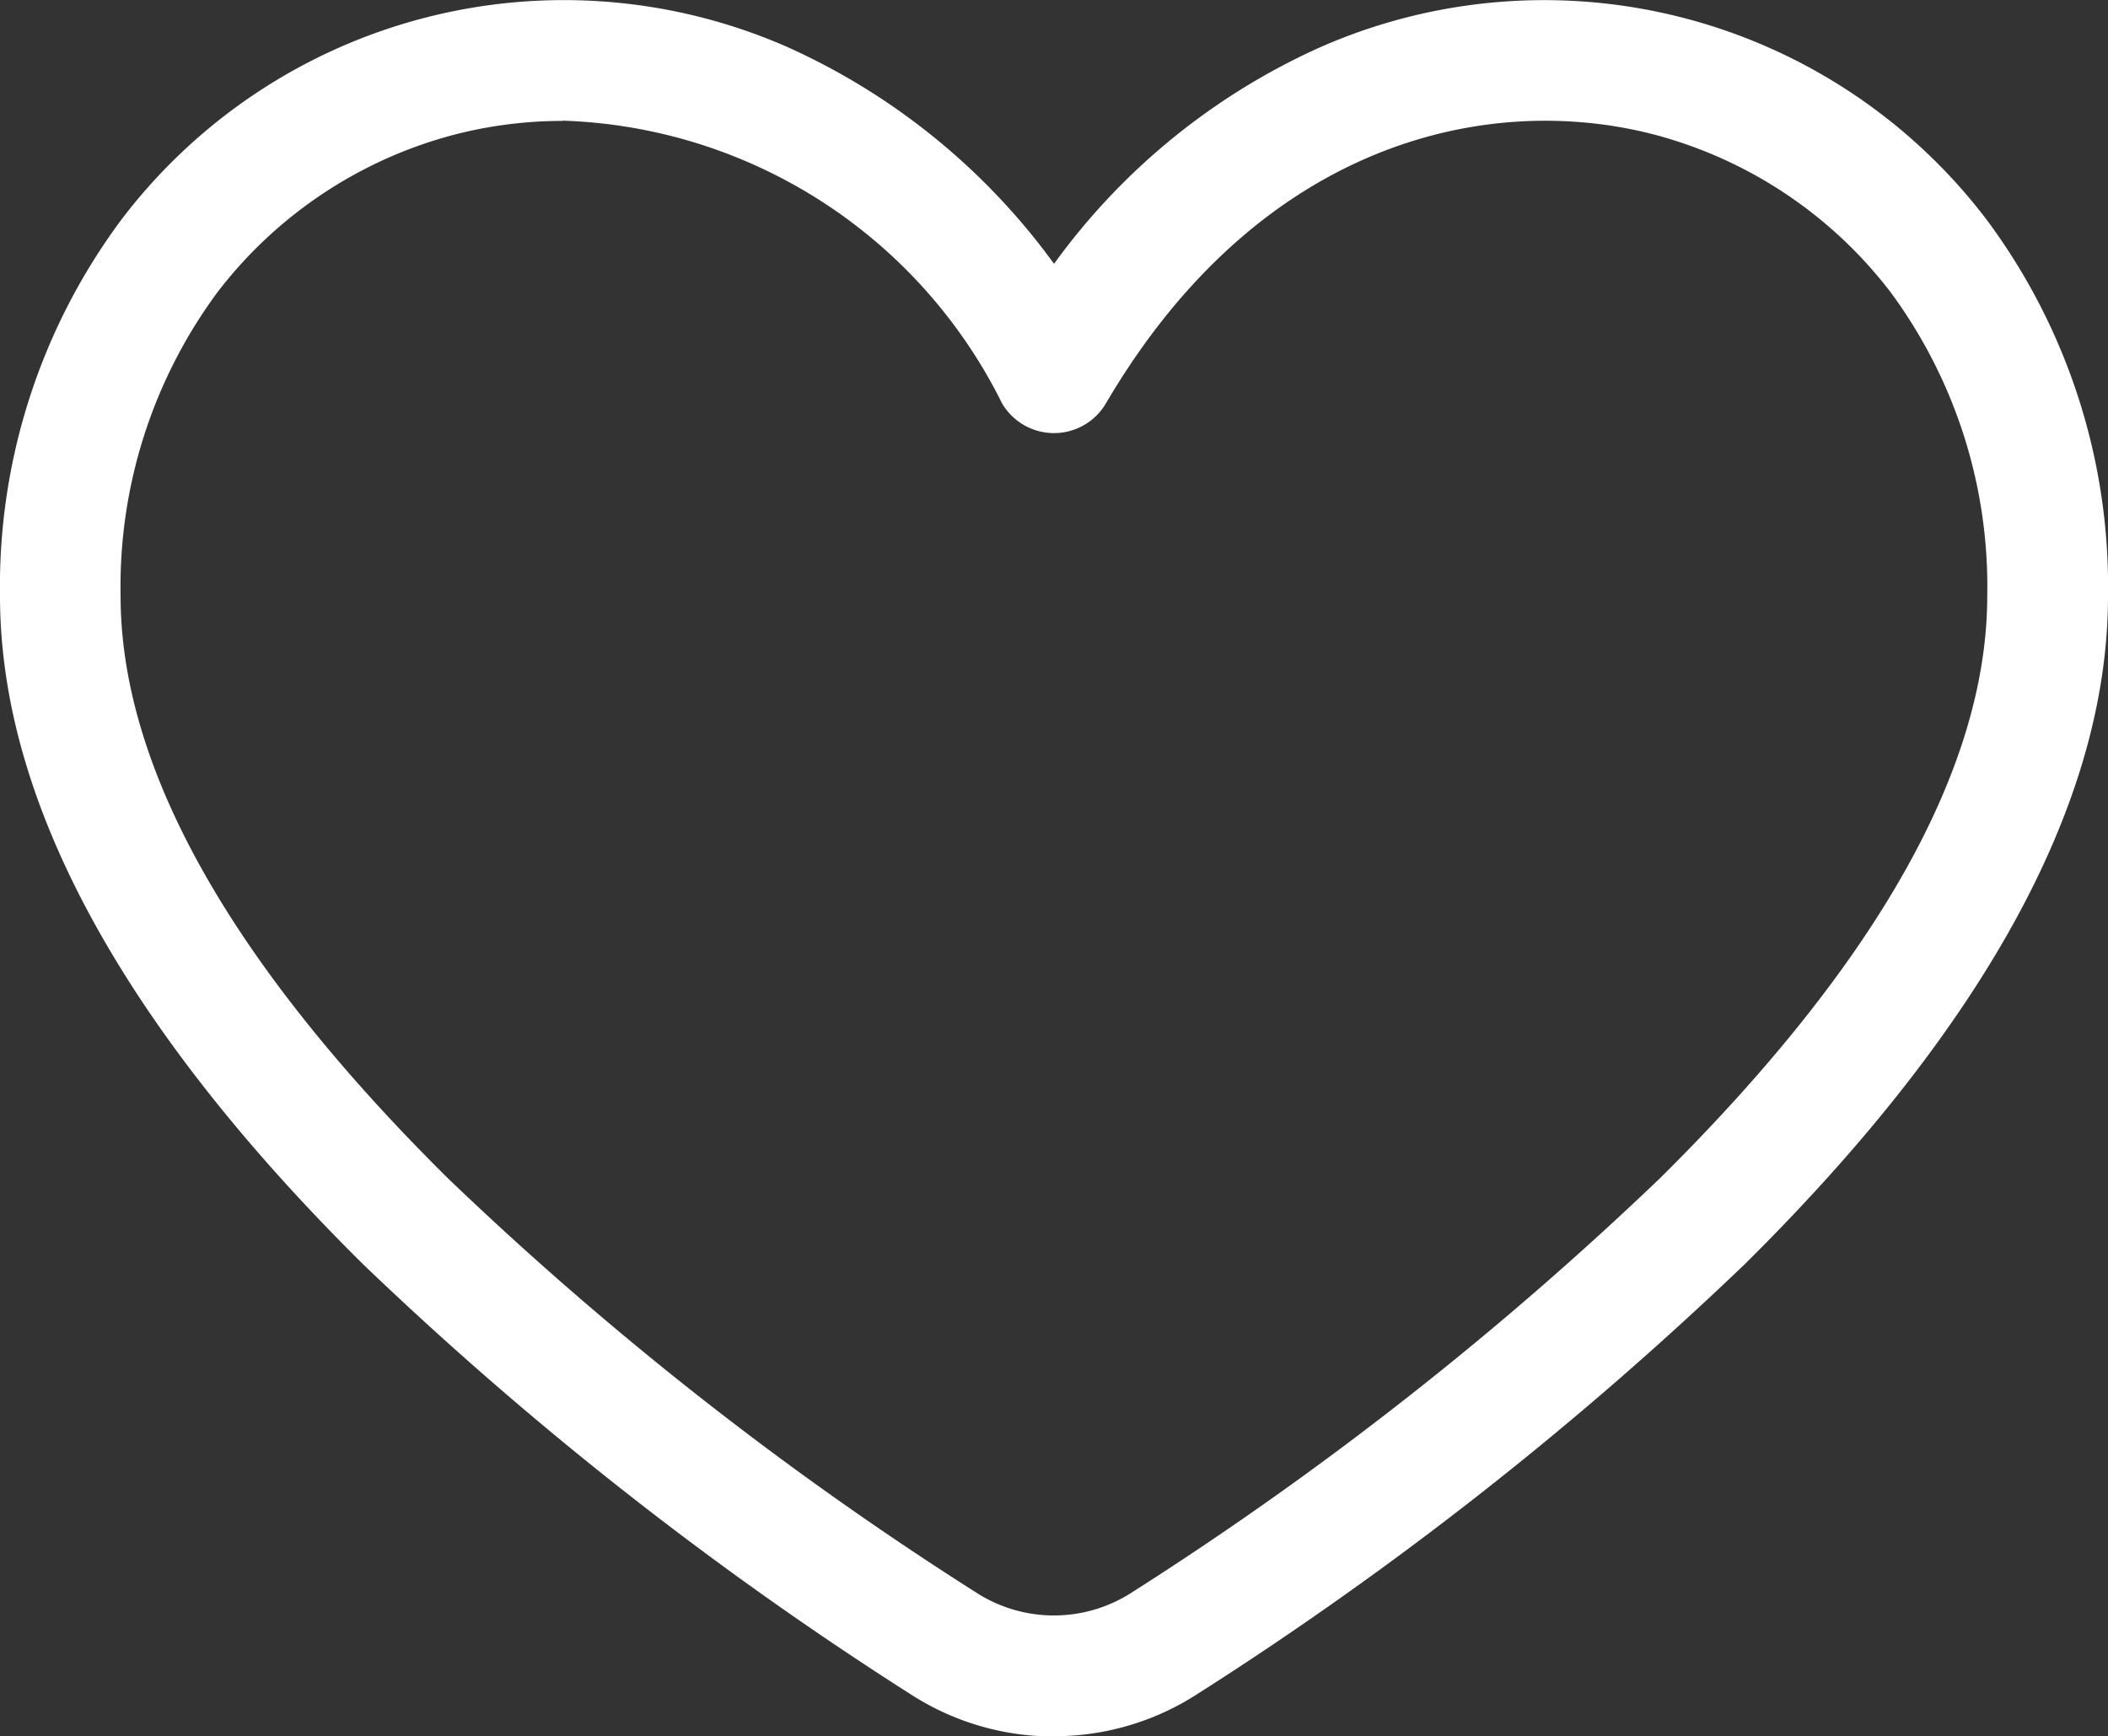 <svg xmlns="http://www.w3.org/2000/svg" width="25.311" height="20.851" viewBox="0 0 25.311 20.851">
  <rect x="0" y="0" width="25.311" height="20.851" fill="#333333" stroke="none"/>
  <path id="single_icon" d="M50.155,96.844a3.164,3.164,0,0,1-1.71-.5,42.406,42.406,0,0,1-6.588-5.173c-2.891-2.865-4.357-5.563-4.357-8.021a7.375,7.375,0,0,1,1.461-4.525,6.672,6.672,0,0,1,7.987-2.071,8.013,8.013,0,0,1,3.208,2.606,7.965,7.965,0,0,1,3.208-2.606,6.672,6.672,0,0,1,7.986,2.071,7.375,7.375,0,0,1,1.461,4.525c0,2.458-1.466,5.155-4.357,8.018a42.352,42.352,0,0,1-6.588,5.173,3.164,3.164,0,0,1-1.71.5Zm-5.9-19.4a5.178,5.178,0,0,0-1.356.18A5.267,5.267,0,0,0,40.112,79.5a5.945,5.945,0,0,0-1.164,3.649c0,2.057,1.321,4.409,3.928,6.99a40.544,40.544,0,0,0,6.352,4.981,1.721,1.721,0,0,0,1.853,0,40.937,40.937,0,0,0,6.352-4.981c2.606-2.581,3.928-4.932,3.928-6.99A5.949,5.949,0,0,0,60.2,79.5a5.267,5.267,0,0,0-2.789-1.879c-1.979-.537-4.76.024-6.631,3.213a.723.723,0,0,1-1.249,0,6.108,6.108,0,0,0-5.272-3.393Z" transform="translate(-37.5 -75.992)" fill="#fff"/>
</svg>
